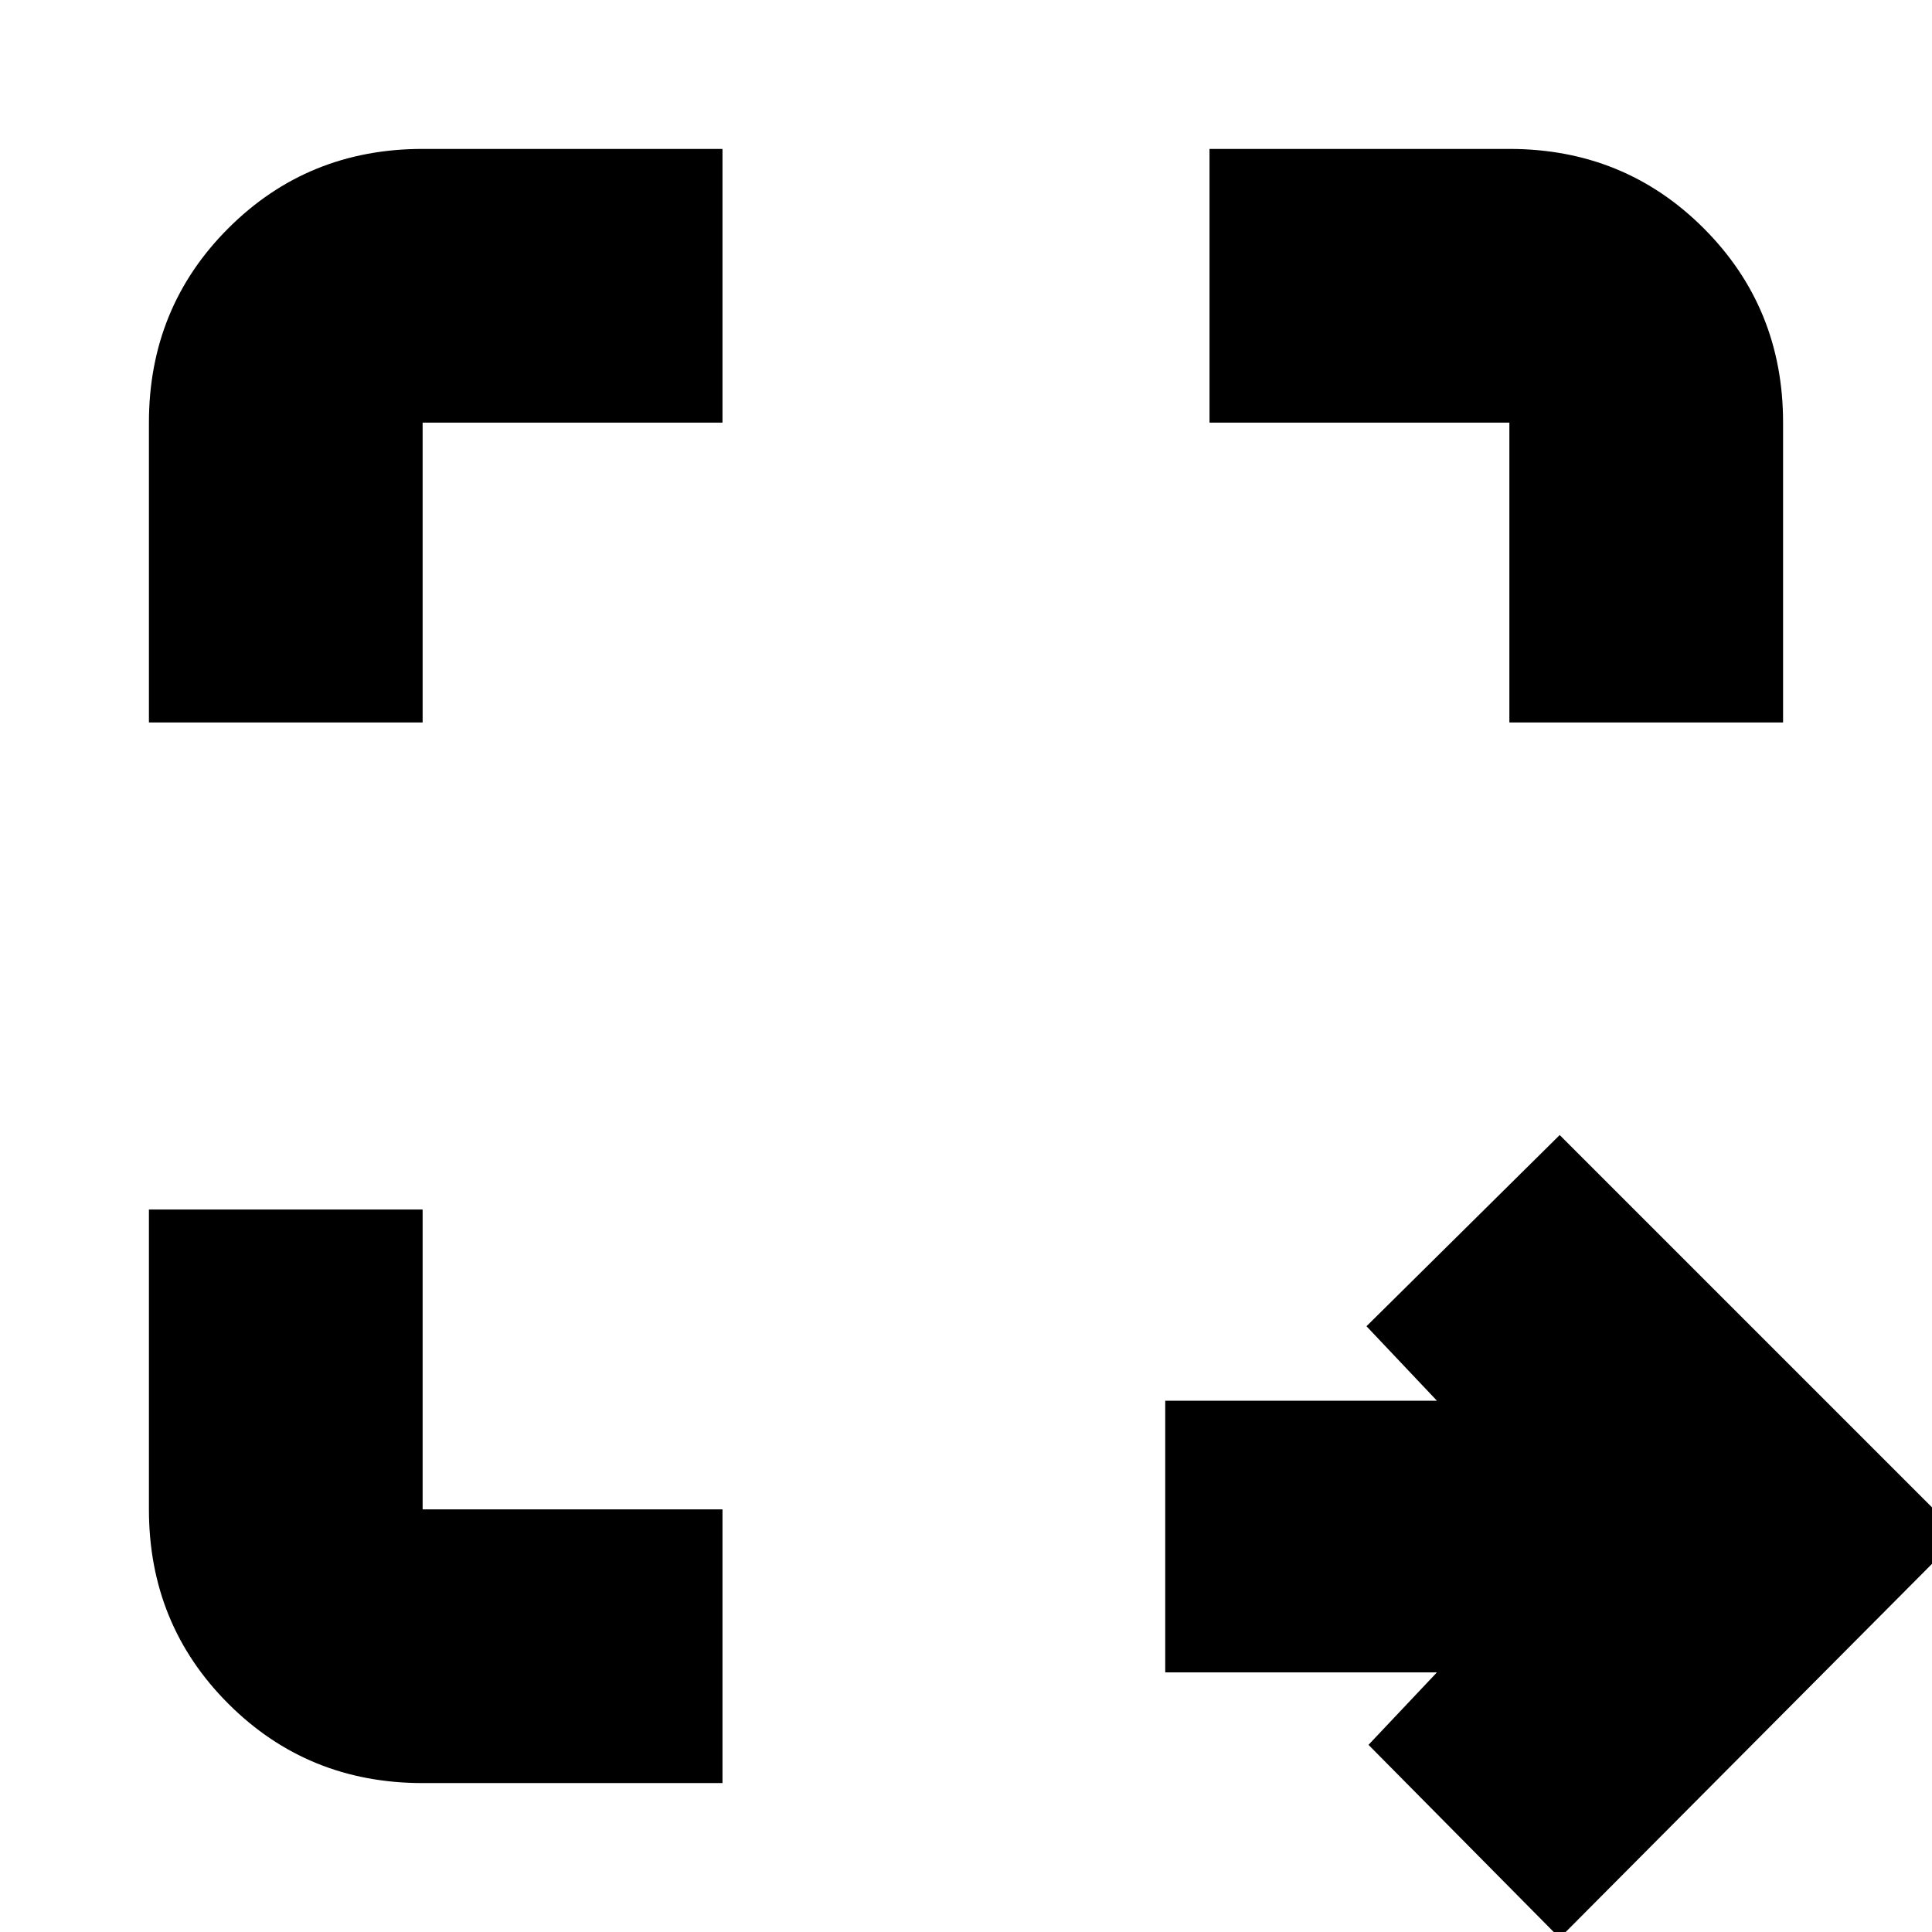 <svg xmlns="http://www.w3.org/2000/svg" height="24" viewBox="0 -960 960 960" width="24"><path d="m775 3-95-96 34-36H579v-135h135l-35-37 96-95 199 199L775 3ZM210-74q-57.12 0-96.56-39.44Q74-152.88 74-210v-149h136v149h149v136H210ZM74-601v-149q0-57.13 39.44-96.56Q152.88-886 210-886h149v136H210v149H74Zm676 0v-149H601v-136h149q57.13 0 96.56 39.44Q886-807.13 886-750v149H750Z"/></svg>